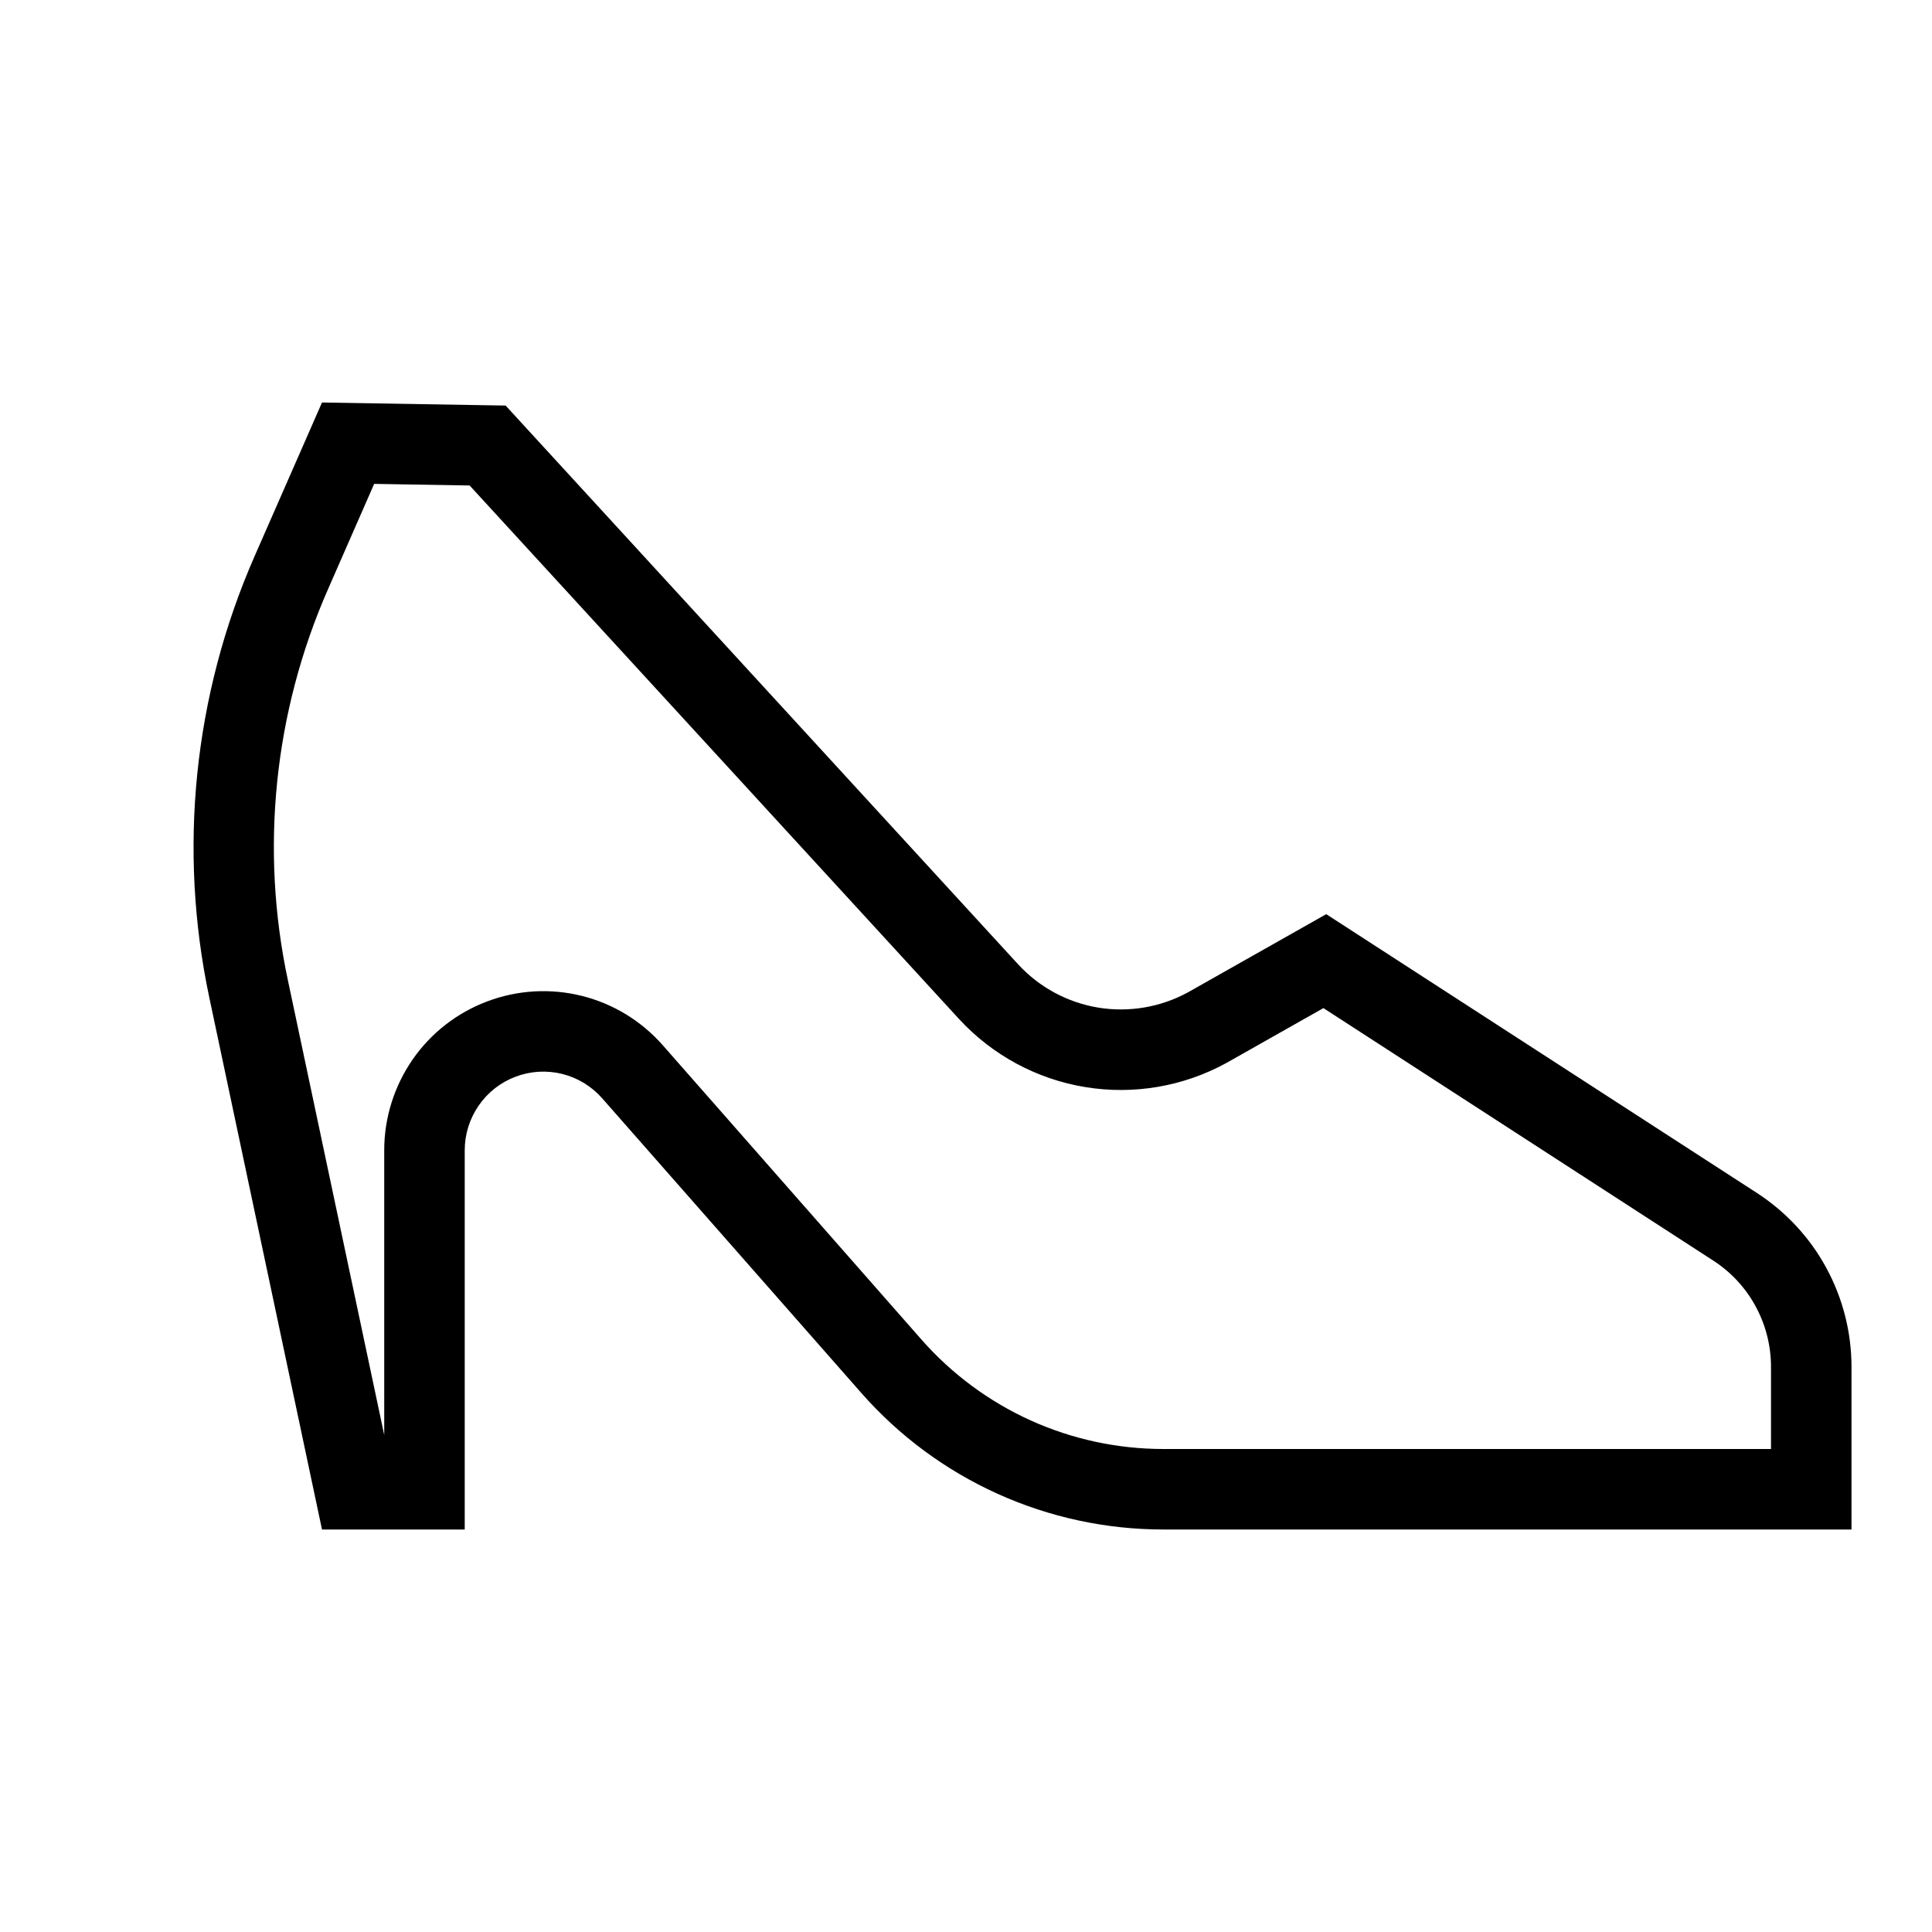 <svg width="24" height="24" viewBox="0 0 24 24" fill="none" xmlns="http://www.w3.org/2000/svg">
<path d="M21.829 14.822L16.475 11.356L14.754 12.329C14.415 12.513 14.024 12.579 13.643 12.517C13.262 12.454 12.913 12.266 12.651 11.983L6.281 5.038L4 5L3.161 6.913C2.406 8.636 2.21 10.552 2.6 12.392L4 19H5.773V14.288C5.773 14.09 5.834 13.896 5.947 13.733C6.059 13.57 6.219 13.445 6.405 13.375C6.59 13.305 6.793 13.293 6.985 13.341C7.177 13.389 7.35 13.495 7.481 13.644L10.697 17.301C11.166 17.835 11.743 18.263 12.391 18.556C13.039 18.849 13.741 19 14.452 19H23V16.981C23 16.552 22.893 16.13 22.688 15.752C22.484 15.375 22.188 15.056 21.829 14.822ZM22 18H14.452C13.883 18 13.321 17.879 12.803 17.645C12.285 17.41 11.823 17.068 11.448 16.642L8.232 12.983C7.967 12.682 7.616 12.468 7.227 12.371C6.837 12.274 6.427 12.298 6.052 12.44C5.676 12.581 5.352 12.834 5.124 13.164C4.896 13.495 4.773 13.887 4.773 14.288V17.826L3.578 12.185C3.228 10.55 3.403 8.845 4.077 7.314L4.648 6.011L5.834 6.031L11.914 12.659C12.327 13.107 12.878 13.405 13.48 13.504C14.081 13.603 14.699 13.498 15.234 13.205L16.44 12.523L21.285 15.661C21.505 15.804 21.686 15.999 21.81 16.23C21.935 16.46 22 16.718 22 16.98V18Z" fill="black"/>
</svg>
